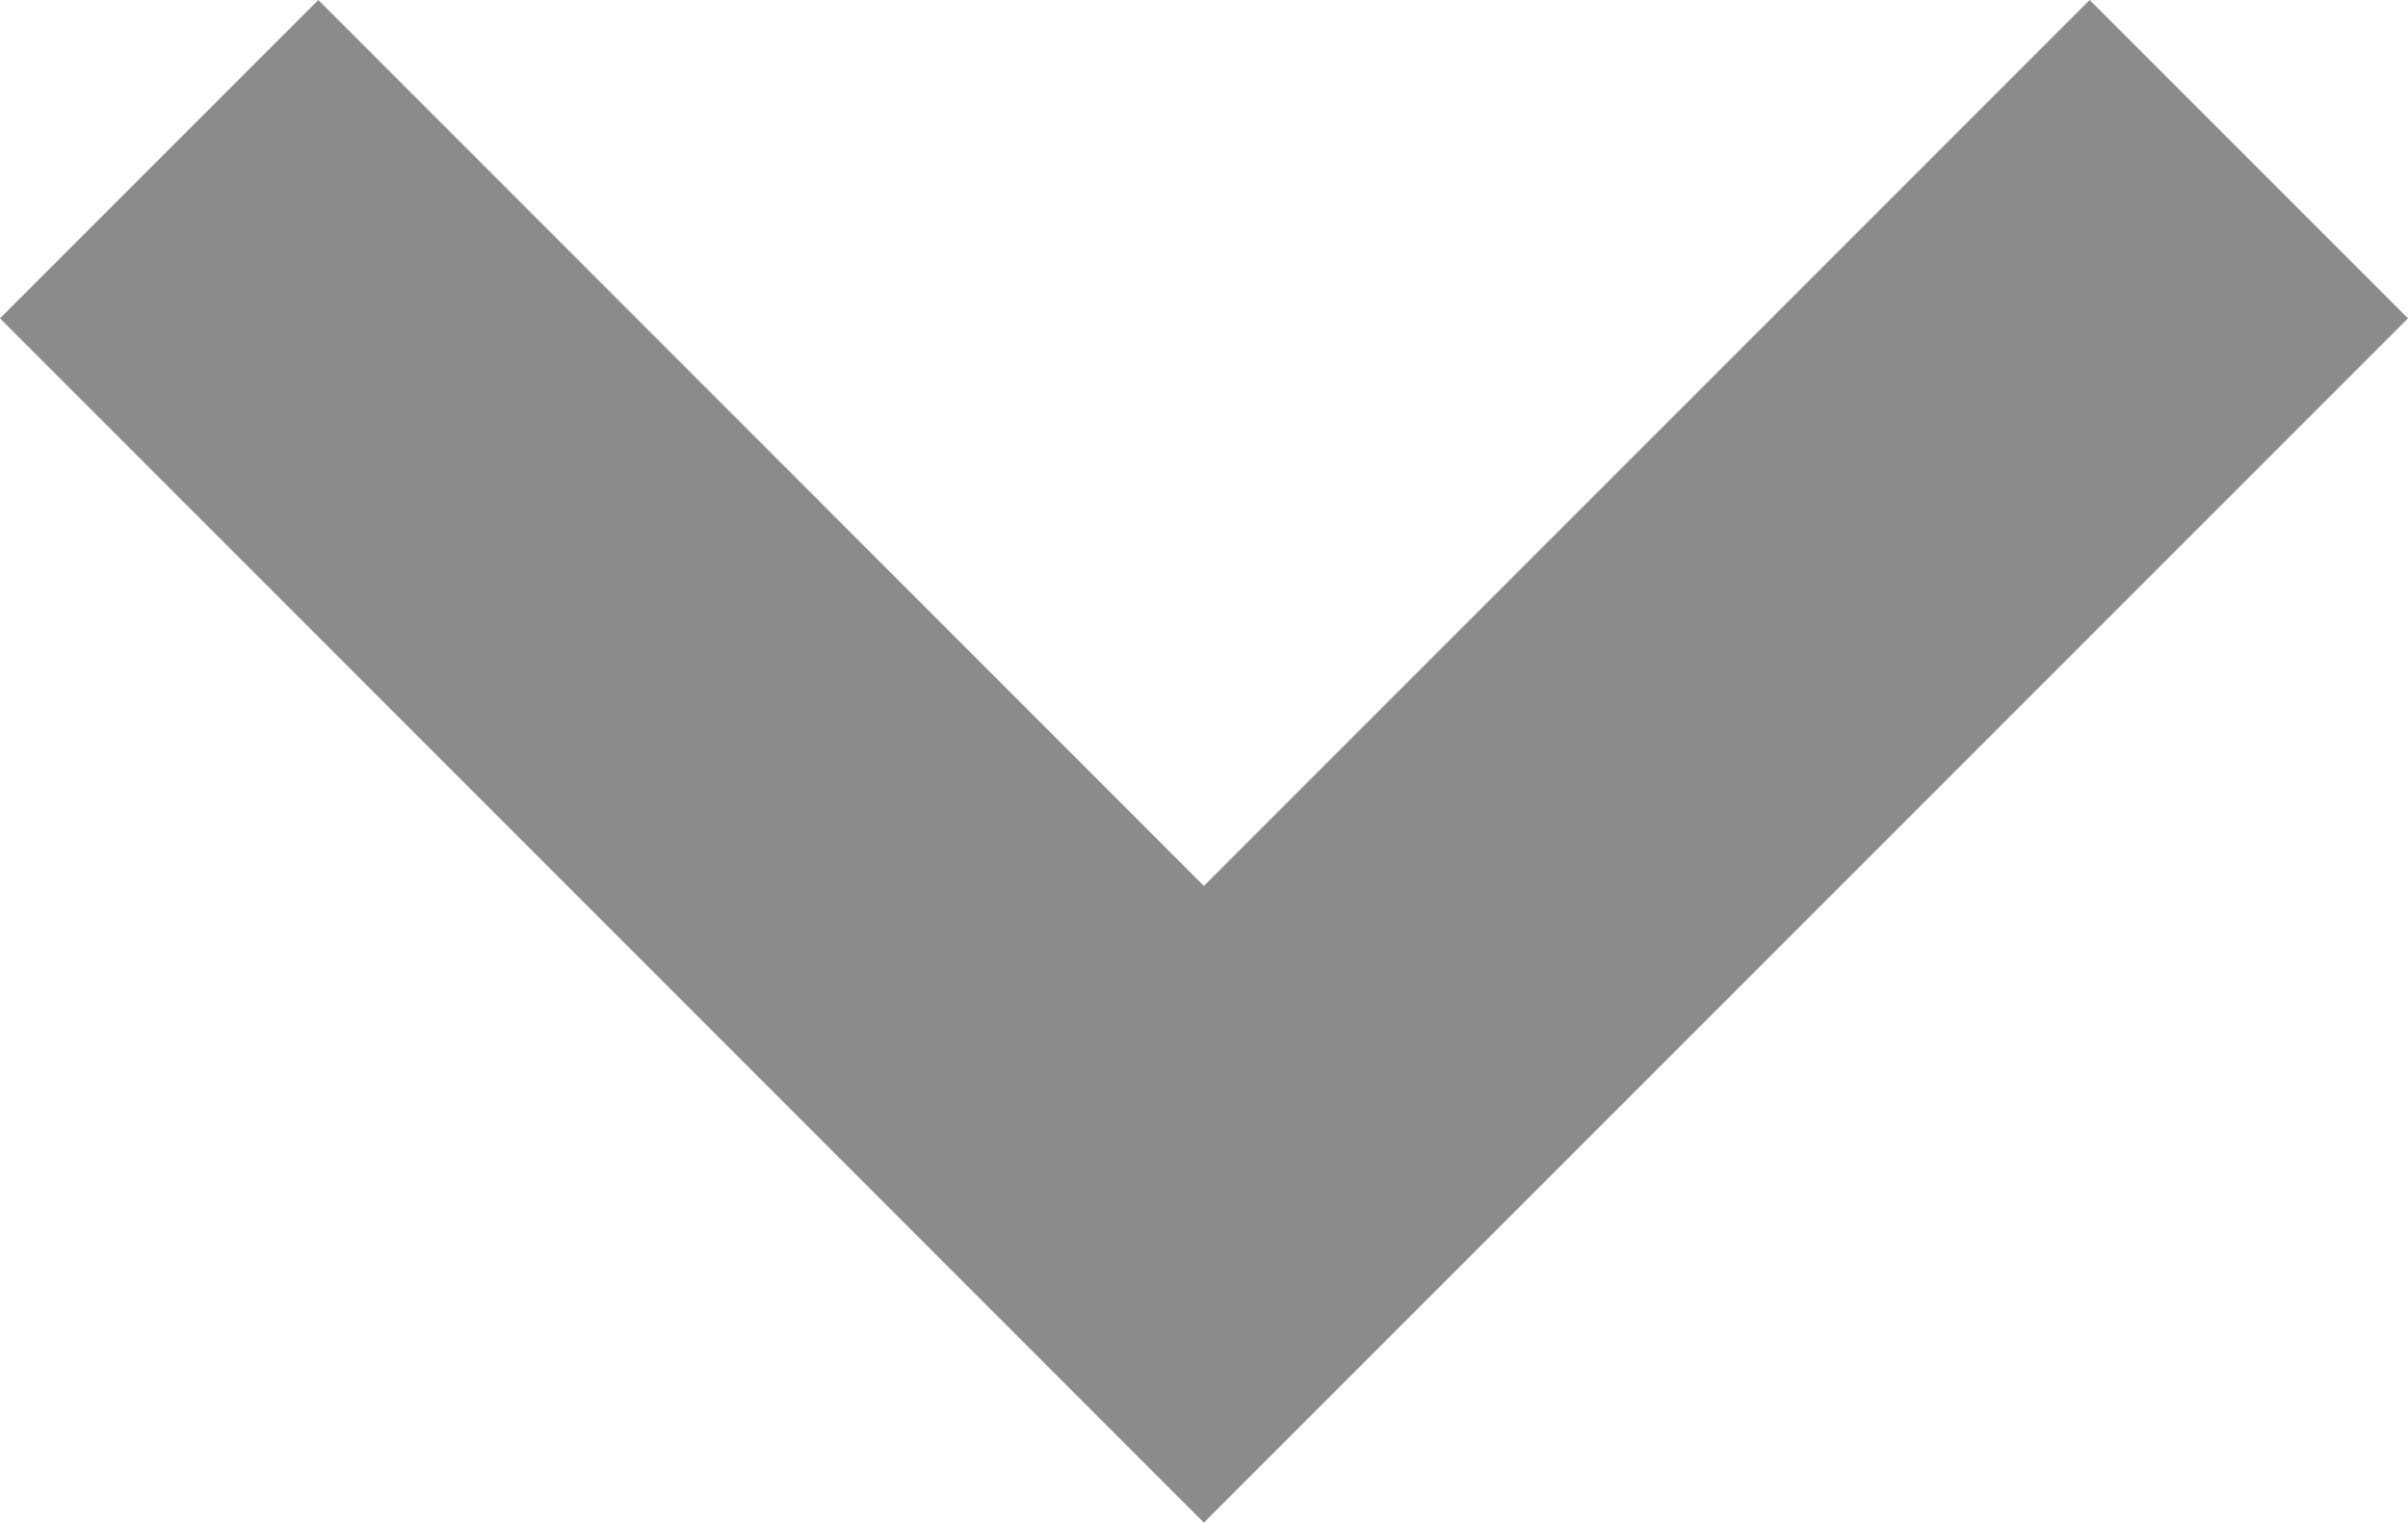 <?xml version="1.0" encoding="utf-8"?>
<!-- Generator: Adobe Illustrator 20.1.0, SVG Export Plug-In . SVG Version: 6.00 Build 0)  -->
<svg version="1.1" id="Layer_1" xmlns="http://www.w3.org/2000/svg" xmlns:xlink="http://www.w3.org/1999/xlink" x="0px" y="0px"
	 viewBox="0 0 10.697 6.763" enable-background="new 0 0 10.697 6.763" xml:space="preserve">
<g>
	<polygon fill="#8B8B8B" points="5.348,6.763 0,1.414 1.414,0 5.348,3.935 9.283,0 10.697,1.414 	"/>
</g>
</svg>
